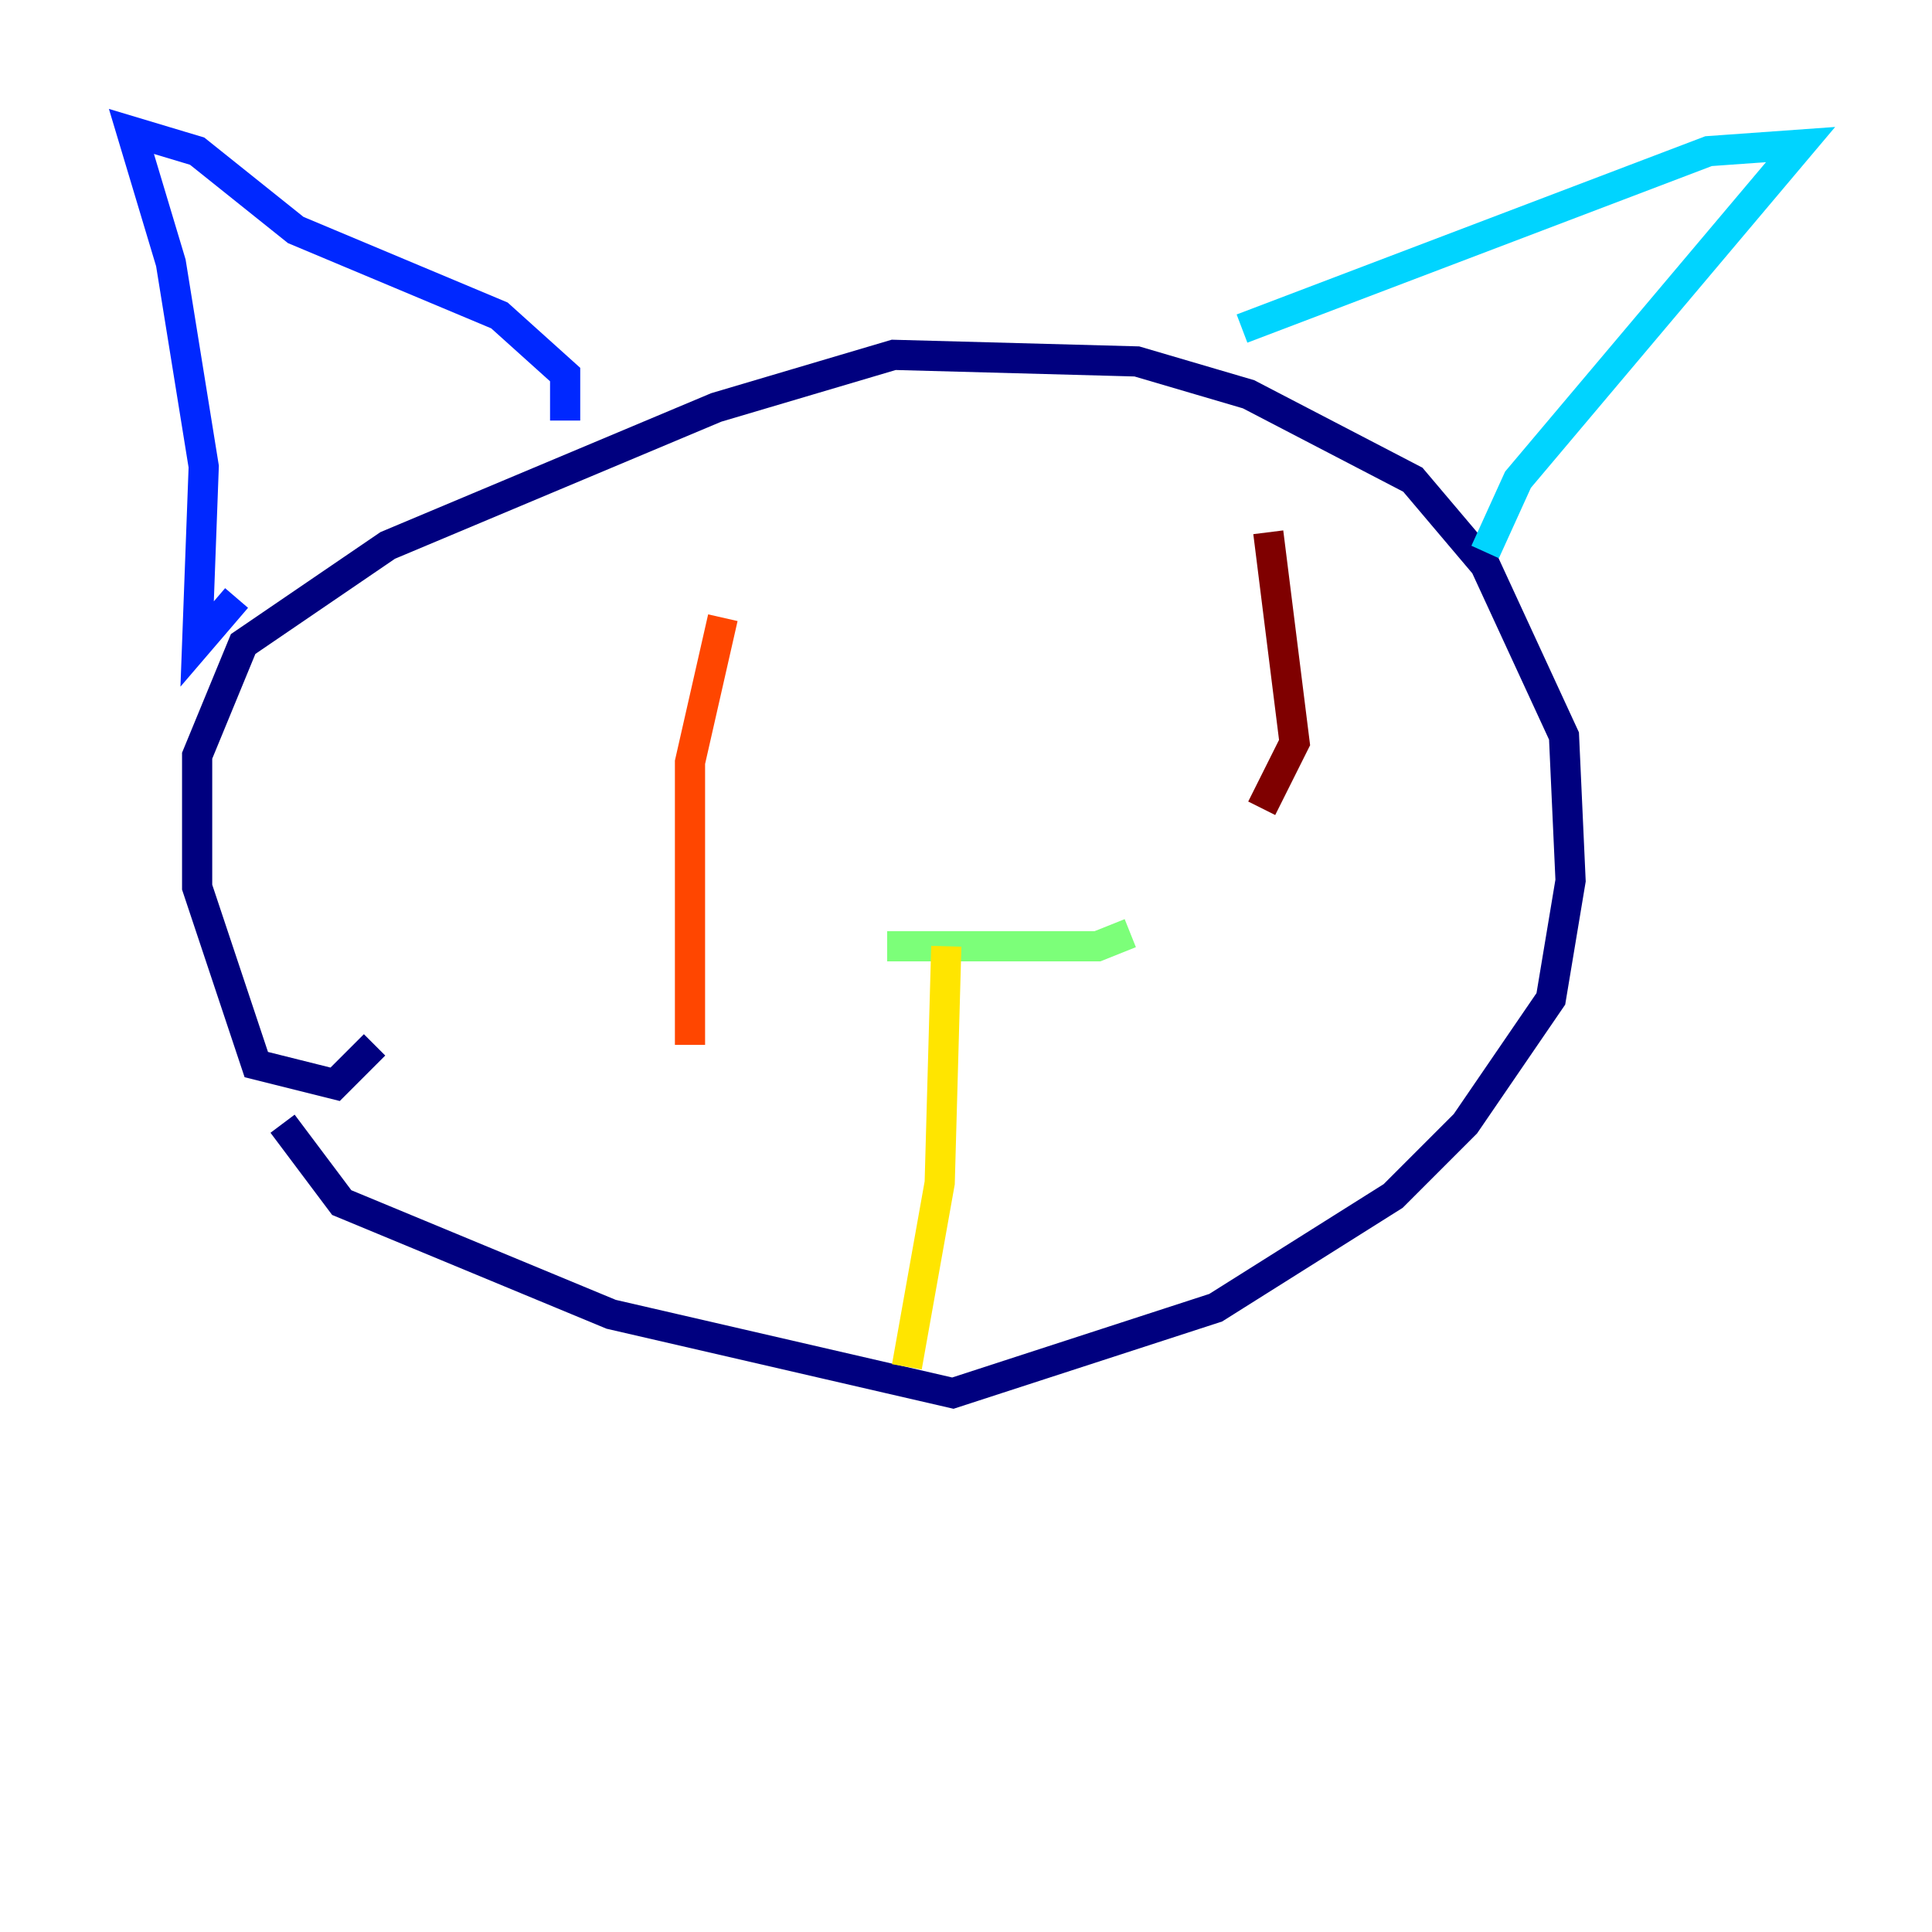 <?xml version="1.0" encoding="utf-8" ?>
<svg baseProfile="tiny" height="128" version="1.2" viewBox="0,0,128,128" width="128" xmlns="http://www.w3.org/2000/svg" xmlns:ev="http://www.w3.org/2001/xml-events" xmlns:xlink="http://www.w3.org/1999/xlink"><defs /><polyline fill="none" points="18.721,74.449 22.64,79.674 40.49,87.075 63.129,92.299 80.544,86.639 92.299,79.238 97.088,74.449 102.748,66.177 104.054,58.34 103.619,48.762 98.395,37.442 93.605,31.782 82.721,26.122 75.32,23.946 59.211,23.51 47.456,26.993 25.687,36.136 16.109,42.667 13.061,50.068 13.061,58.776 16.98,70.531 22.204,71.837 24.816,69.225" stroke="#00007f" stroke-width="2" /><polyline fill="none" points="37.442,27.864 37.442,24.816 33.088,20.898 19.592,15.238 13.061,10.014 8.707,8.707 11.32,17.415 13.497,30.912 13.061,42.667 15.674,39.619" stroke="#0028ff" stroke-width="2" /><polyline fill="none" points="82.286,21.769 113.197,10.014 119.293,9.578 100.571,31.782 98.395,36.571" stroke="#00d4ff" stroke-width="2" /><polyline fill="none" points="74.884,61.823 72.707,62.694 58.776,62.694" stroke="#7cff79" stroke-width="2" /><polyline fill="none" points="62.694,62.694 62.258,78.367 60.082,90.558" stroke="#ffe500" stroke-width="2" /><polyline fill="none" points="47.891,40.925 45.714,50.503 45.714,69.225" stroke="#ff4600" stroke-width="2" /><polyline fill="none" points="84.027,35.265 85.769,49.197 83.592,53.551" stroke="#7f0000" stroke-width="2" /></svg>